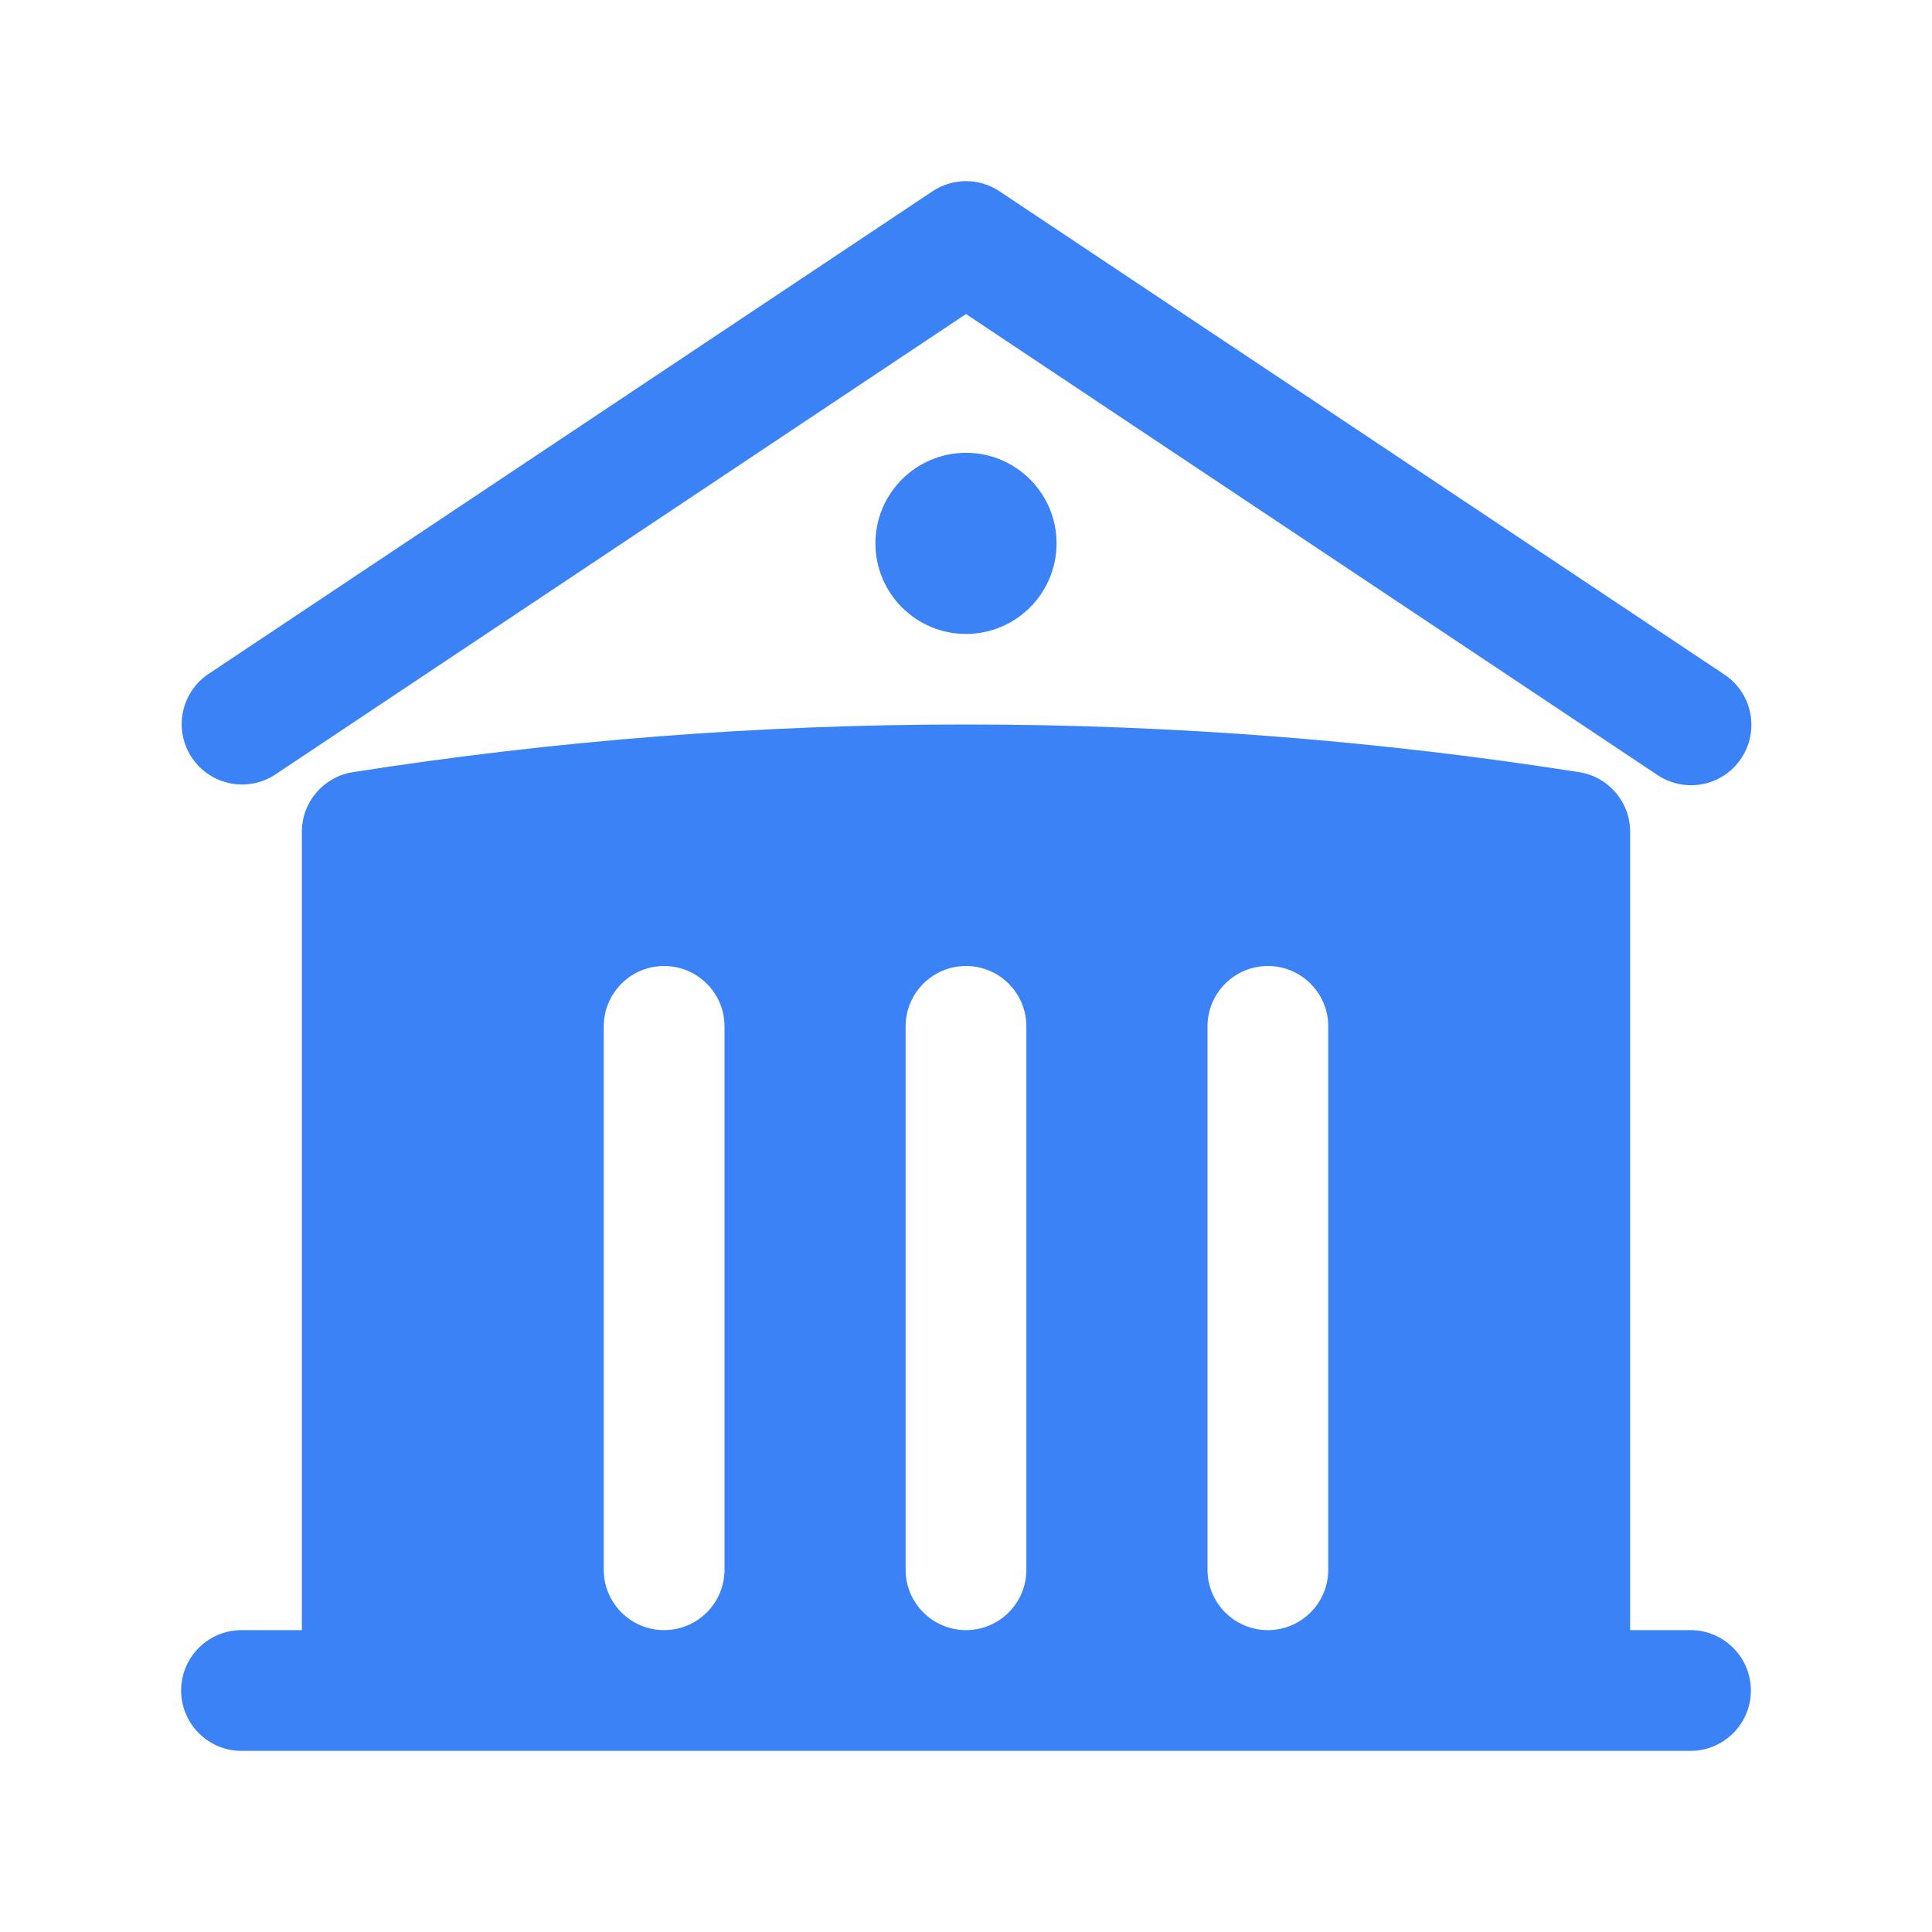<?xml version="1.0" encoding="UTF-8" standalone="no" ?>
<!DOCTYPE svg PUBLIC "-//W3C//DTD SVG 1.1//EN" "http://www.w3.org/Graphics/SVG/1.1/DTD/svg11.dtd">
<svg xmlns="http://www.w3.org/2000/svg" xmlns:xlink="http://www.w3.org/1999/xlink" version="1.1" width="1080" height="1080" viewBox="0 0 1080 1080" xml:space="preserve">
<desc>Created with Fabric.js 5.2.4</desc>
<defs>
</defs>
<g transform="matrix(1 0 0 1 540 540)" id="196cc666-7869-407d-9b9e-1b38b3034094"  >
<rect style="stroke: none; stroke-width: 1; stroke-dasharray: none; stroke-linecap: butt; stroke-dashoffset: 0; stroke-linejoin: miter; stroke-miterlimit: 4; fill: rgb(255,255,255); fill-rule: nonzero; opacity: 1; visibility: hidden;" vector-effect="non-scaling-stroke"  x="-540" y="-540" rx="0" ry="0" width="1080" height="1080" />
</g>
<g transform="matrix(1 0 0 1 540 540)" id="2d9cbb3a-69e1-41ae-ab88-702ed2006e06"  >
</g>
<g transform="matrix(45 0 0 45 540 540)"  >
<g style="opacity: 1;"   >
		<g transform="matrix(1 0 0 1 0.01 -6)"  >
<path style="stroke: none; stroke-width: 1; stroke-dasharray: none; stroke-linecap: butt; stroke-dashoffset: 0; stroke-linejoin: miter; stroke-miterlimit: 4; fill: rgb(59,130,246); fill-rule: nonzero; opacity: 1;" vector-effect="non-scaling-stroke"  transform=" translate(-12.01, -6)" d="M 11.584 2.376 C 11.836 2.208 12.164 2.208 12.416 2.376 L 21.416 8.376 C 21.642 8.523 21.772 8.781 21.755 9.05 C 21.739 9.32 21.579 9.559 21.337 9.678 C 21.094 9.797 20.807 9.776 20.584 9.624 L 12 3.901 L 3.416 9.624 C 3.072 9.848 2.611 9.753 2.383 9.411 C 2.155 9.069 2.245 8.608 2.584 8.376 L 11.584 2.376 Z" stroke-linecap="round" />
</g>
		<g transform="matrix(1 0 0 1 0 3.37)"  >
<path style="stroke: none; stroke-width: 1; stroke-dasharray: none; stroke-linecap: butt; stroke-dashoffset: 0; stroke-linejoin: miter; stroke-miterlimit: 4; fill: rgb(59,130,246); fill-rule: evenodd; opacity: 1;" vector-effect="non-scaling-stroke"  transform=" translate(-12, -15.37)" d="M 20.25 10.332 L 20.25 20.25 L 21 20.25 C 21.414 20.25 21.75 20.586 21.75 21 C 21.75 21.414 21.414 21.75 21 21.75 L 3 21.75 C 2.586 21.75 2.25 21.414 2.25 21 C 2.25 20.586 2.586 20.25 3 20.25 L 3.75 20.25 L 3.75 10.332 C 3.75 9.963 4.019 9.649 4.384 9.592 C 6.903 9.197 9.45 8.999 12 9 C 14.59 9 17.134 9.202 19.616 9.592 C 19.981 9.649 20.25 9.963 20.25 10.332 Z M 12.75 12.75 C 12.75 12.336 12.414 12 12 12 C 11.586 12 11.25 12.336 11.25 12.75 L 11.25 19.5 C 11.25 19.914 11.586 20.25 12 20.25 C 12.414 20.25 12.75 19.914 12.75 19.5 L 12.75 12.75 Z M 15.75 12 C 16.164 12 16.5 12.336 16.5 12.75 L 16.5 19.5 C 16.5 19.914 16.164 20.25 15.75 20.25 C 15.336 20.25 15 19.914 15 19.5 L 15 12.75 C 15 12.336 15.336 12 15.75 12 Z M 9 12.75 C 9 12.336 8.664 12 8.25 12 C 7.836 12 7.5 12.336 7.5 12.75 L 7.5 19.5 C 7.5 19.914 7.836 20.25 8.25 20.25 C 8.664 20.25 9 19.914 9 19.5 L 9 12.75 Z" stroke-linecap="round" />
</g>
		<g transform="matrix(1 0 0 1 0 -5.25)"  >
<path style="stroke: none; stroke-width: 1; stroke-dasharray: none; stroke-linecap: butt; stroke-dashoffset: 0; stroke-linejoin: miter; stroke-miterlimit: 4; fill: rgb(59,130,246); fill-rule: nonzero; opacity: 1;" vector-effect="non-scaling-stroke"  transform=" translate(-12, -6.75)" d="M 12 7.875 C 12.621 7.875 13.125 7.371 13.125 6.75 C 13.125 6.129 12.621 5.625 12 5.625 C 11.379 5.625 10.875 6.129 10.875 6.75 C 10.875 7.371 11.379 7.875 12 7.875 Z" stroke-linecap="round" />
</g>
</g>
</g>
<g transform="matrix(NaN NaN NaN NaN 0 0)"  >
<g style=""   >
</g>
</g>
<g transform="matrix(NaN NaN NaN NaN 0 0)"  >
<g style=""   >
</g>
</g>
</svg>